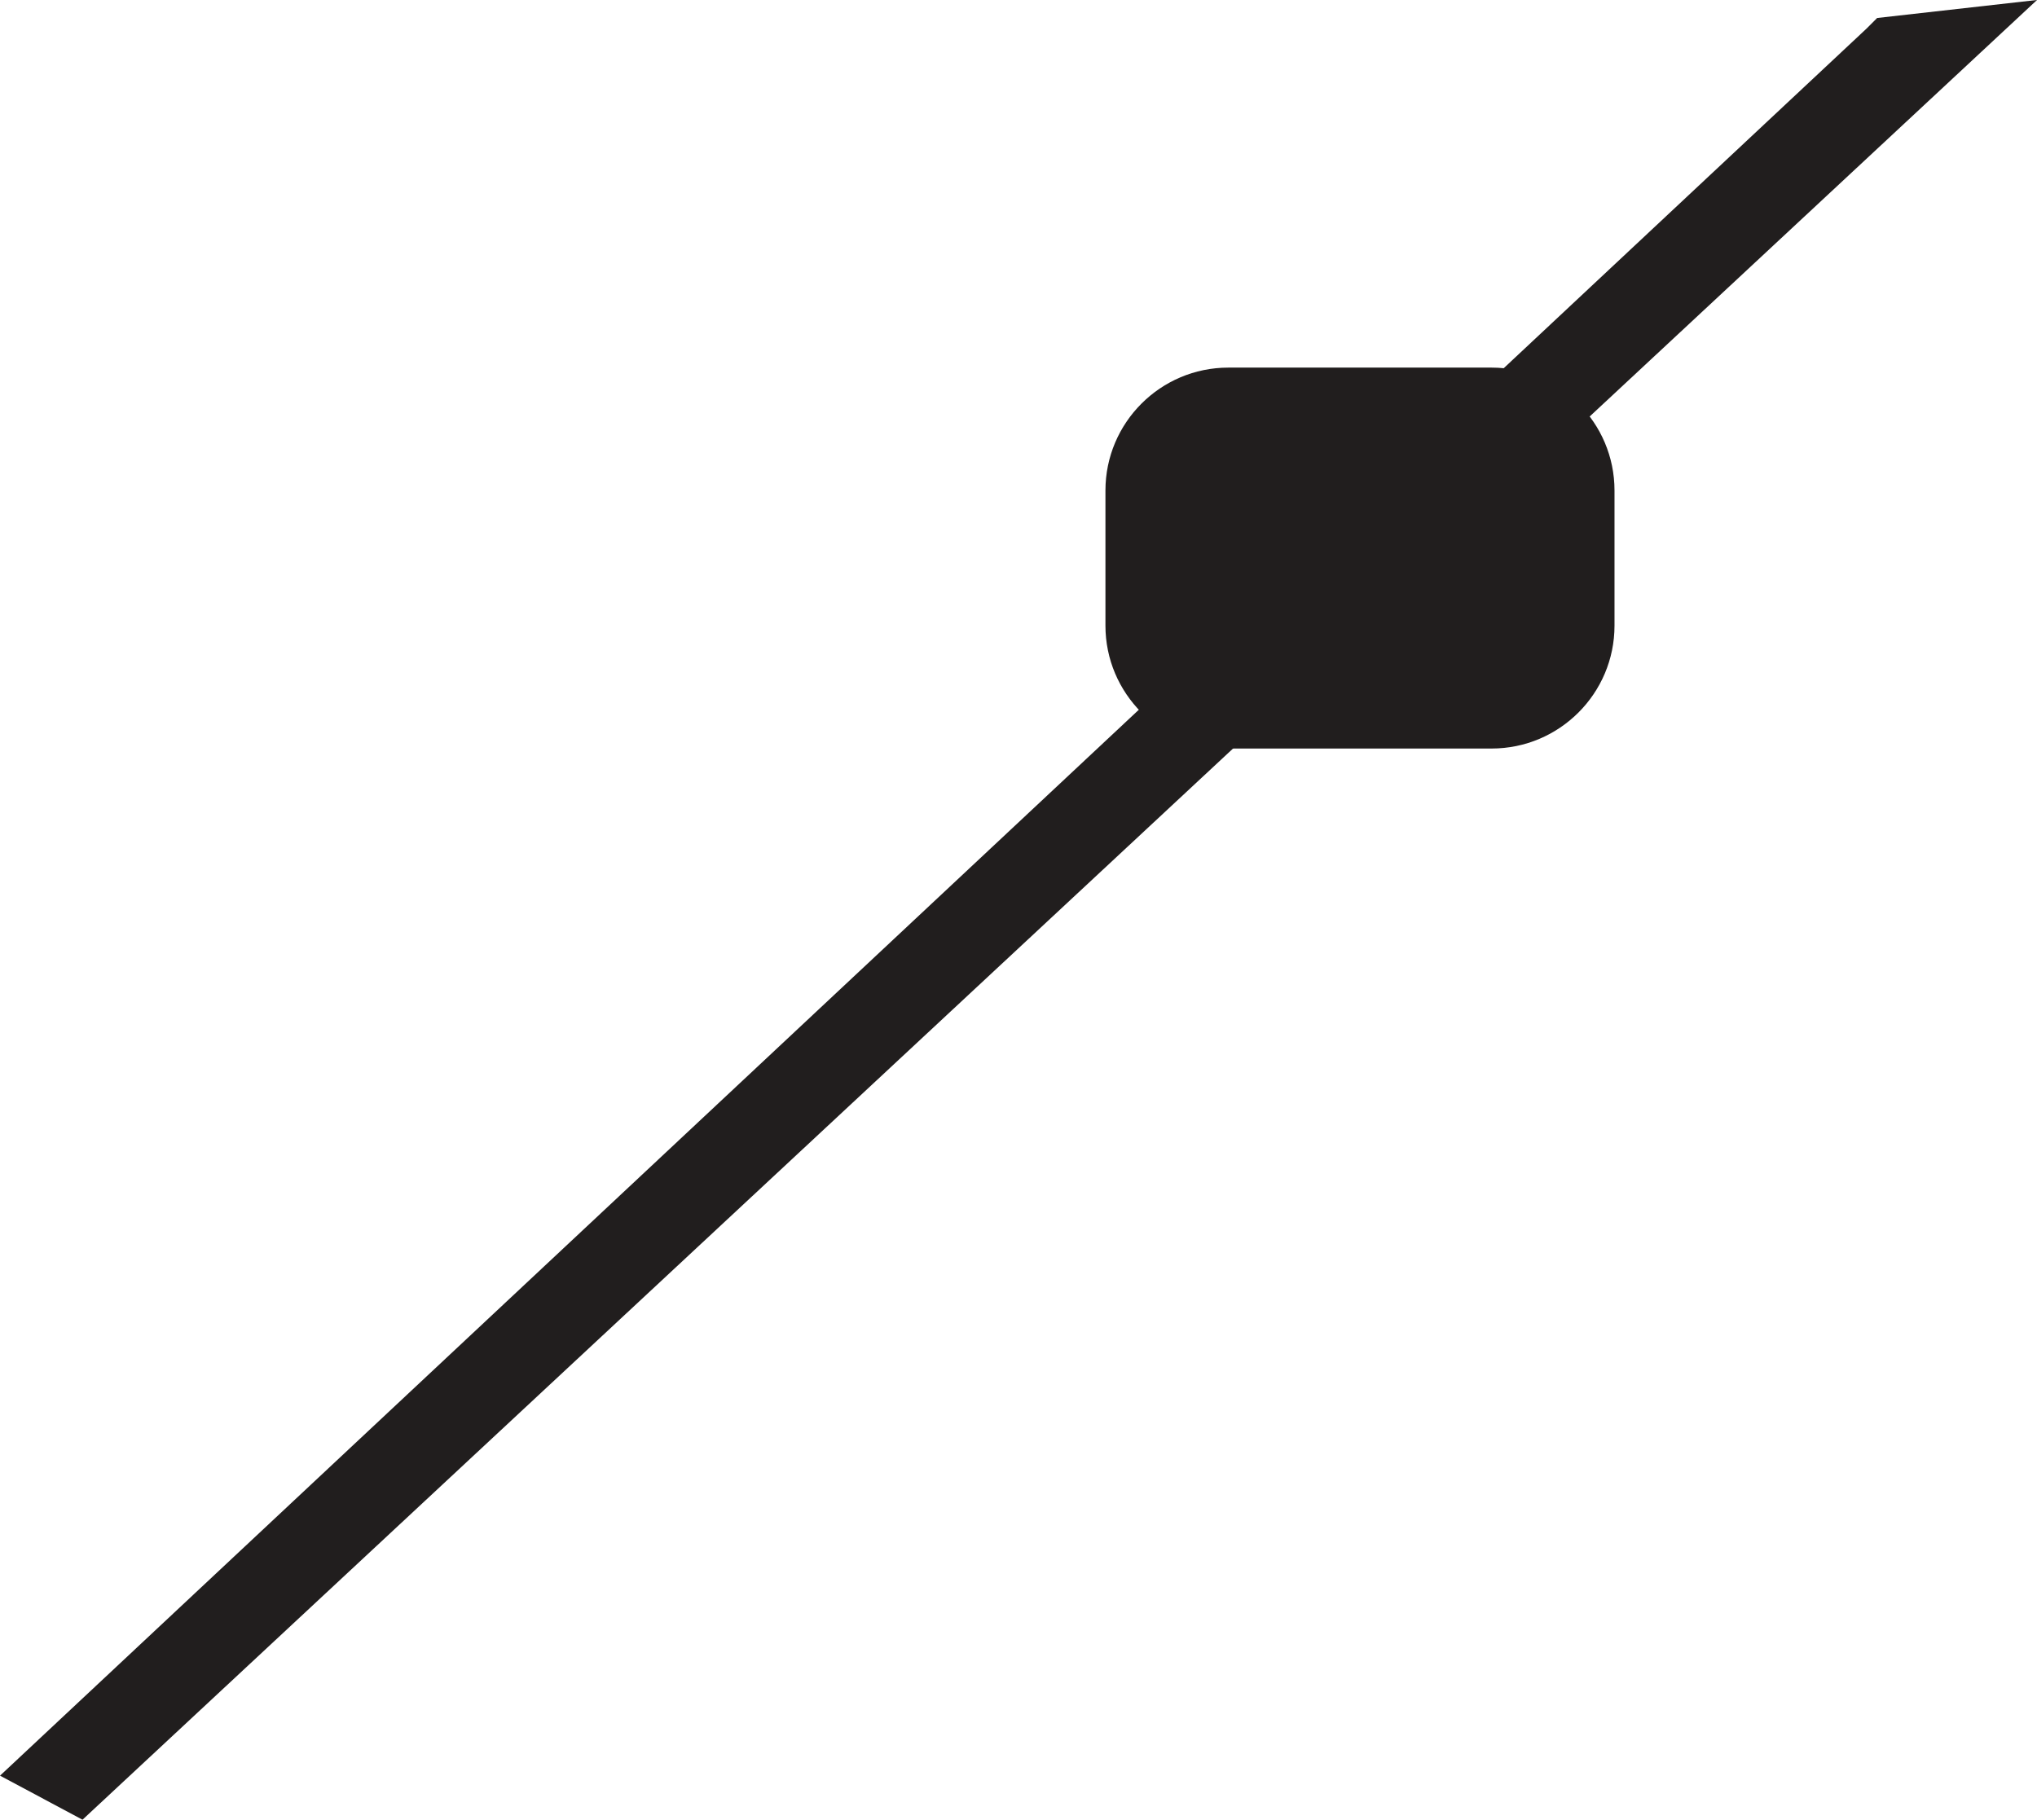 <?xml version="1.0" encoding="UTF-8" standalone="no"?>
<!-- Created with Inkscape (http://www.inkscape.org/) -->

<svg
   xmlns:svg="http://www.w3.org/2000/svg"
   xmlns="http://www.w3.org/2000/svg"
   version="1.1"
   width="82.861"
   height="74.033"
   id="svg5004">
  <defs
     id="defs5006" />
  <g
     transform="matrix(1.25,0,0,1.25,-432.314,-178.062)"
     id="g9130">
    <path
       d="m 398.391,162.812 c 0,2.207 -1.793,4 -4,4 l -8.566,0 c -2.207,0 -4,-1.793 -4,-4 l 0,-4.398 c 0,-2.207 1.793,-4 4,-4 l 8.566,0 c 2.207,0 4,1.793 4,4 l 0,4.398 z m 0,0"
       id="path8426"
       style="fill:#211e1e;fill-opacity:1;fill-rule:nonzero;stroke:none" />
    <path
       d="m 406.938,143.035 5.203,-0.586 -63.605,59.227 -2.684,-1.434 60.738,-56.859 0.348,-0.348 z m 0,0"
       id="path8428"
       style="fill:#211e1e;fill-opacity:1;fill-rule:nonzero;stroke:none" />
  </g>
</svg>
